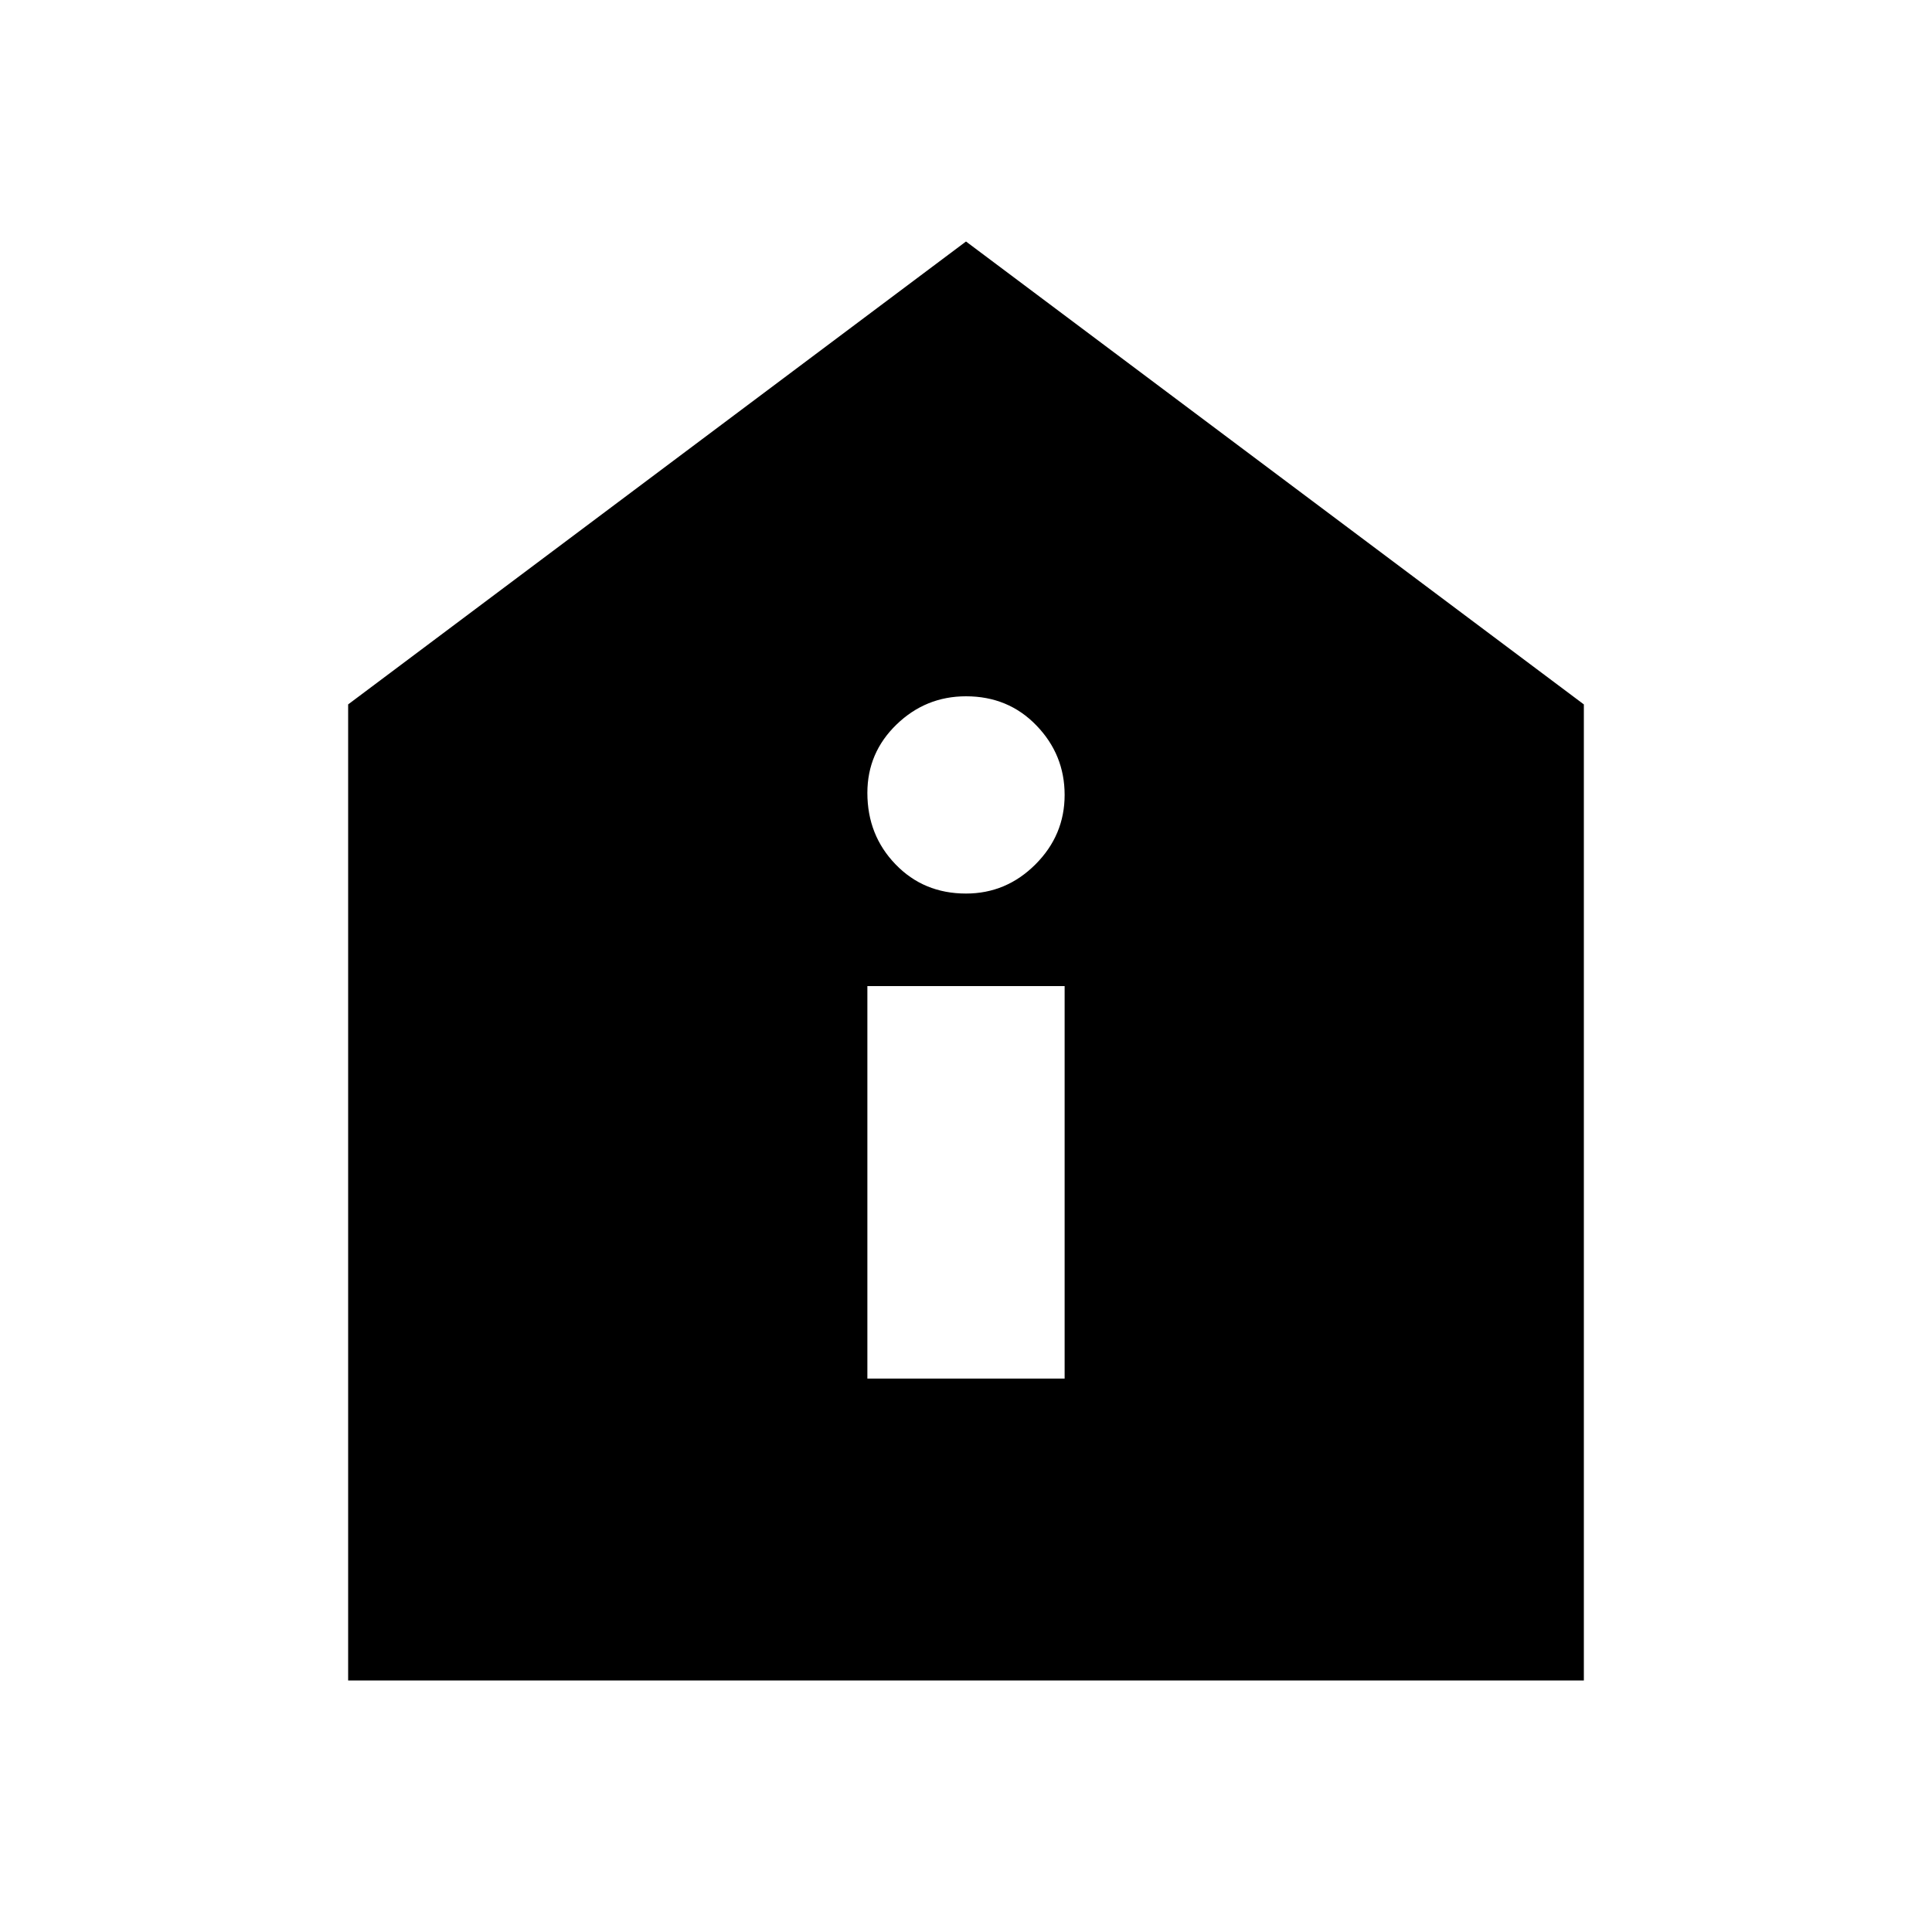 <svg xmlns="http://www.w3.org/2000/svg" height="20" width="20"><path d="M8.979 14.271h2.042v-4.063H8.979ZM10 9.25q.417 0 .719-.302t.302-.719q0-.417-.292-.719-.291-.302-.729-.302-.417 0-.719.292t-.302.708q0 .438.292.74.291.302.729.302Zm-6.396 8.146V7.292L10 2.5l6.396 4.792v10.104Z"/></svg>
